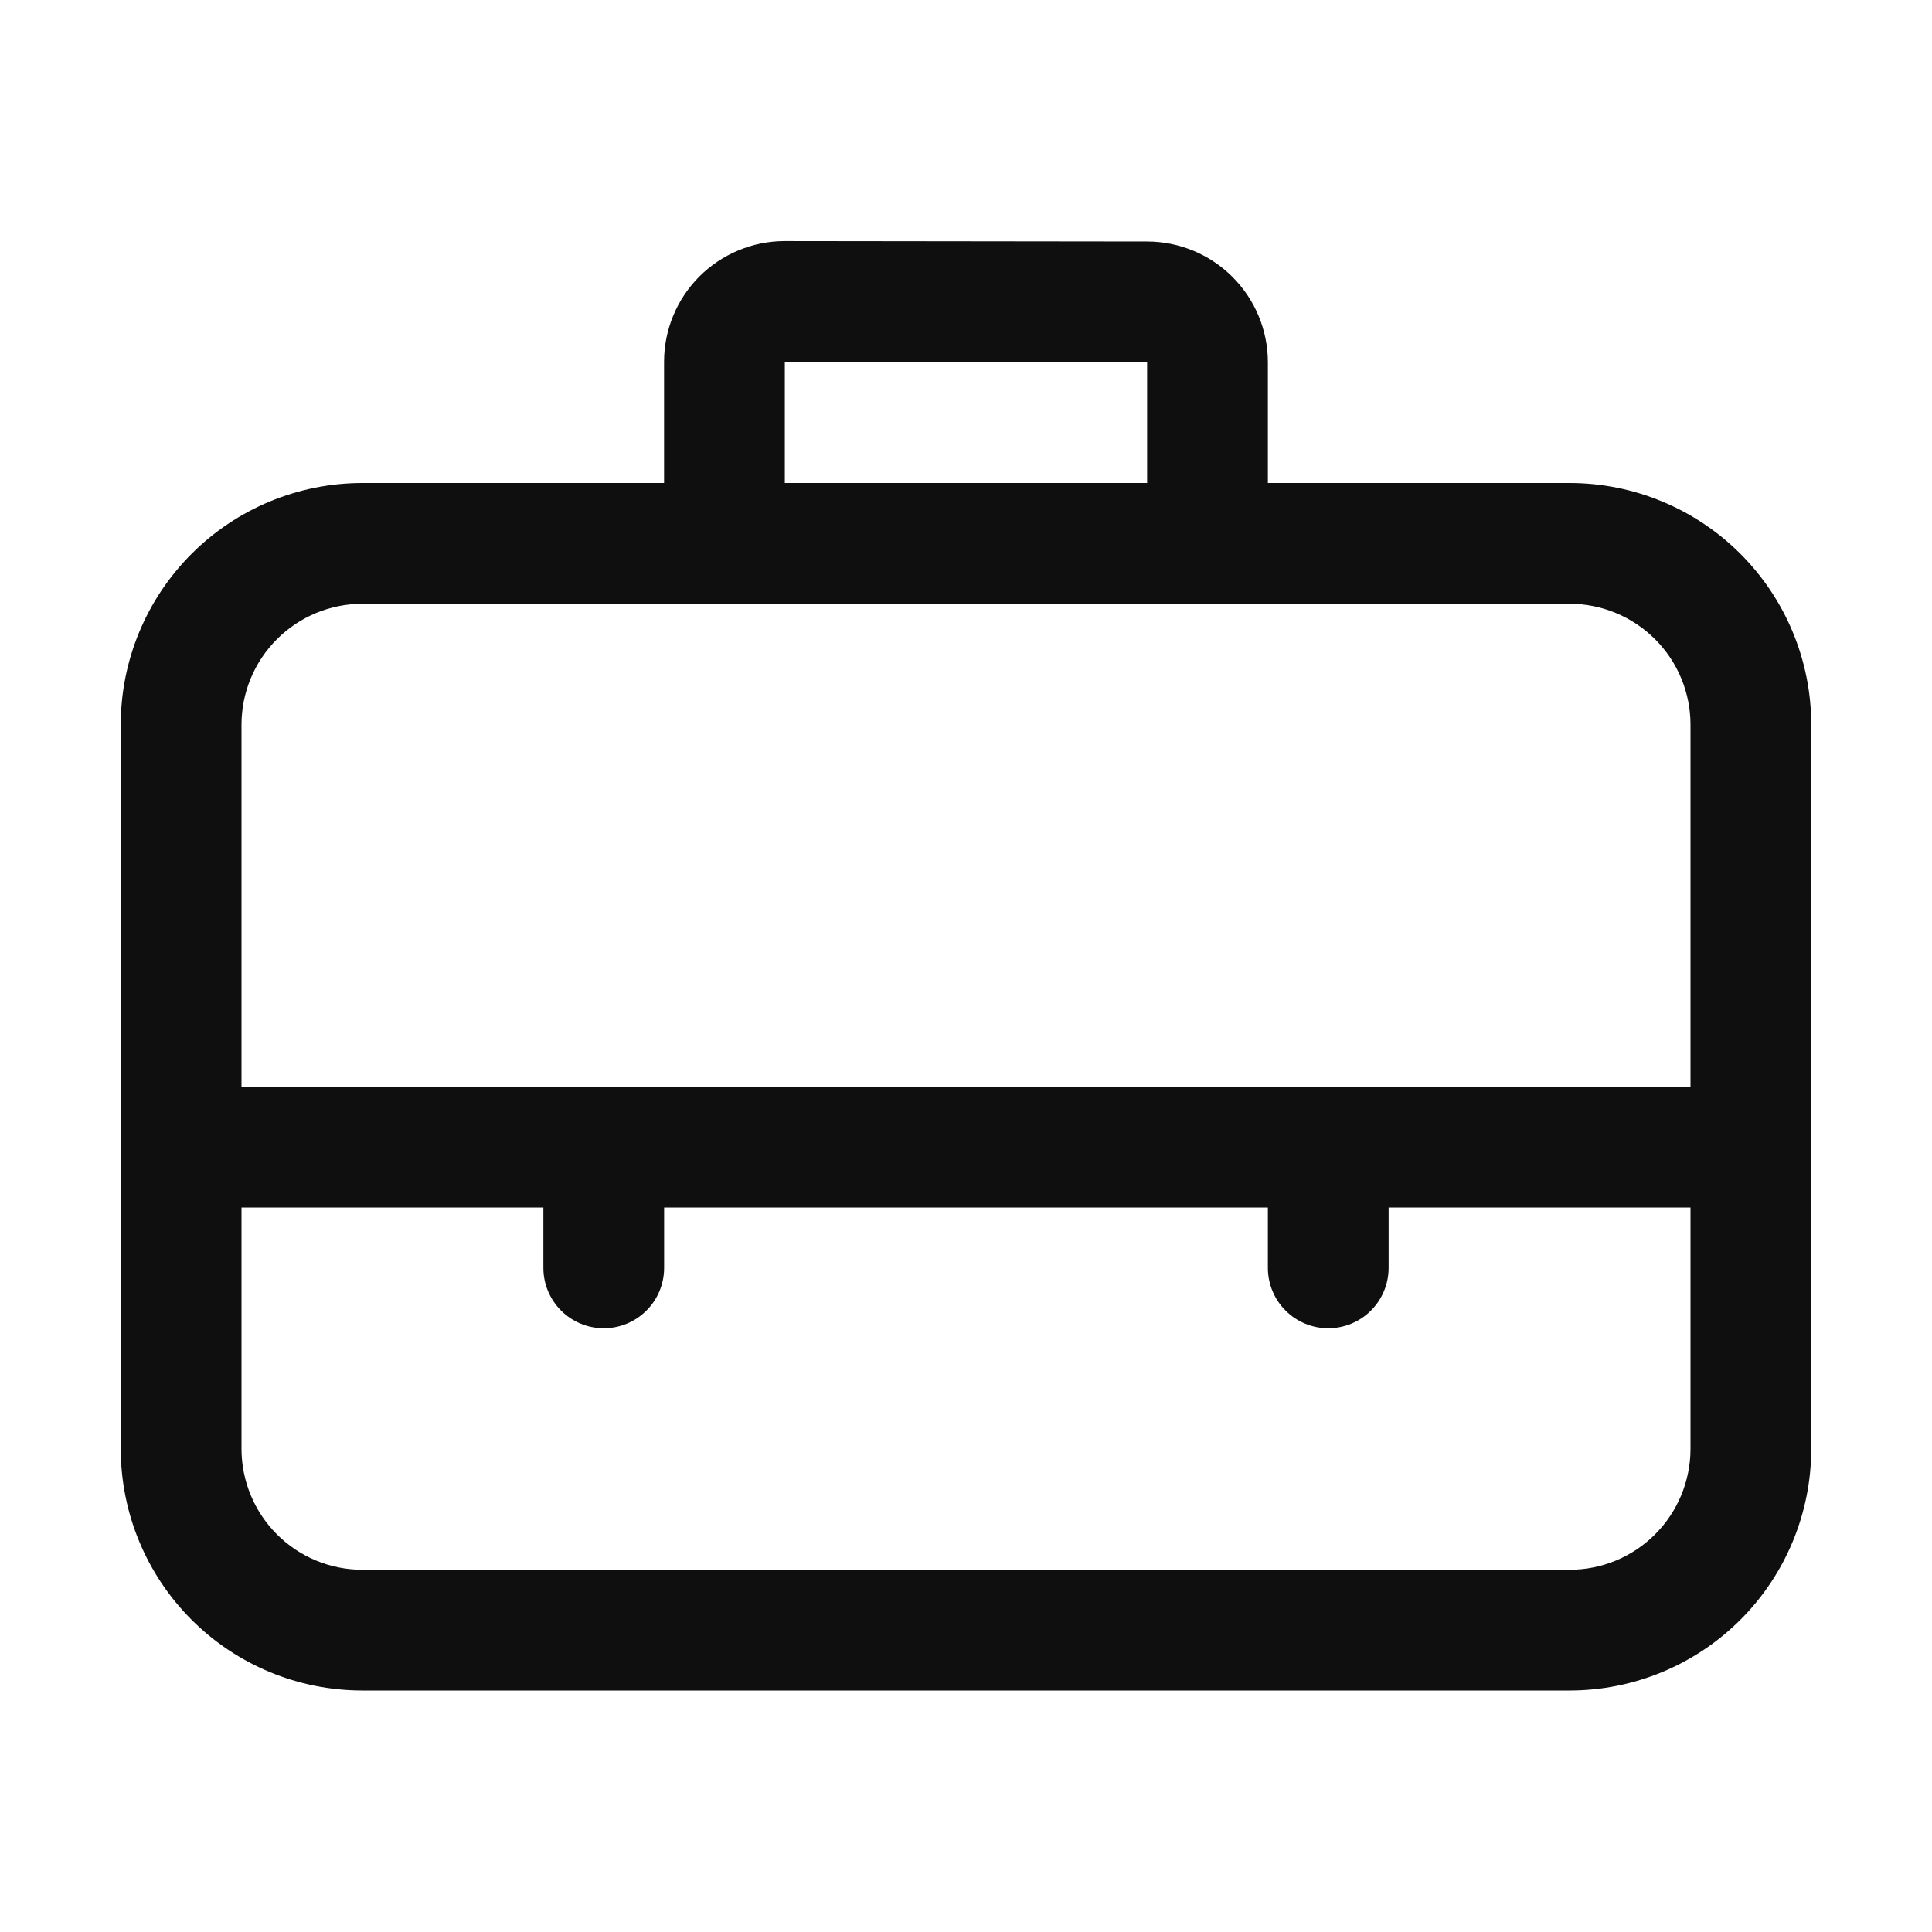 <svg width="32" height="32" viewBox="0 0 32 32" fill="none" xmlns="http://www.w3.org/2000/svg">
<path d="M26 8H21V6C21 5.47 20.789 4.962 20.414 4.587C20.04 4.212 19.532 4.001 19.002 4L13.002 3.993H12.998C12.735 3.993 12.475 4.045 12.233 4.146C11.99 4.246 11.77 4.394 11.584 4.579C11.399 4.765 11.251 4.985 11.151 5.228C11.05 5.471 10.999 5.731 10.999 5.993V8H6C4.939 8.001 3.923 8.423 3.173 9.173C2.423 9.923 2.001 10.94 2 12V24C2.001 25.061 2.423 26.078 3.173 26.828C3.923 27.578 4.939 27.999 6 28H26C27.061 27.999 28.077 27.578 28.827 26.828C29.577 26.078 29.999 25.061 30 24V12C29.999 10.94 29.577 9.923 28.827 9.173C28.077 8.423 27.061 8.001 26 8ZM12.999 5.993L19 6V8H12.999V5.993ZM6 10H26C26.53 10.001 27.038 10.212 27.413 10.587C27.788 10.962 27.999 11.47 28 12V18H4V12C4.001 11.47 4.212 10.962 4.587 10.587C4.961 10.212 5.47 10.001 6 10ZM26 26H6C5.47 26 4.961 25.789 4.587 25.414C4.212 25.039 4.001 24.53 4 24V20H9V21C9 21.265 9.105 21.52 9.293 21.707C9.48 21.895 9.735 22 10 22C10.265 22 10.52 21.895 10.707 21.707C10.895 21.52 11 21.265 11 21V20H21V21C21 21.265 21.105 21.52 21.293 21.707C21.48 21.895 21.735 22 22 22C22.265 22 22.52 21.895 22.707 21.707C22.895 21.52 23 21.265 23 21V20H28V24C27.999 24.53 27.788 25.039 27.413 25.414C27.038 25.789 26.53 26 26 26Z" fill="#0F0F0F"/>
</svg>
